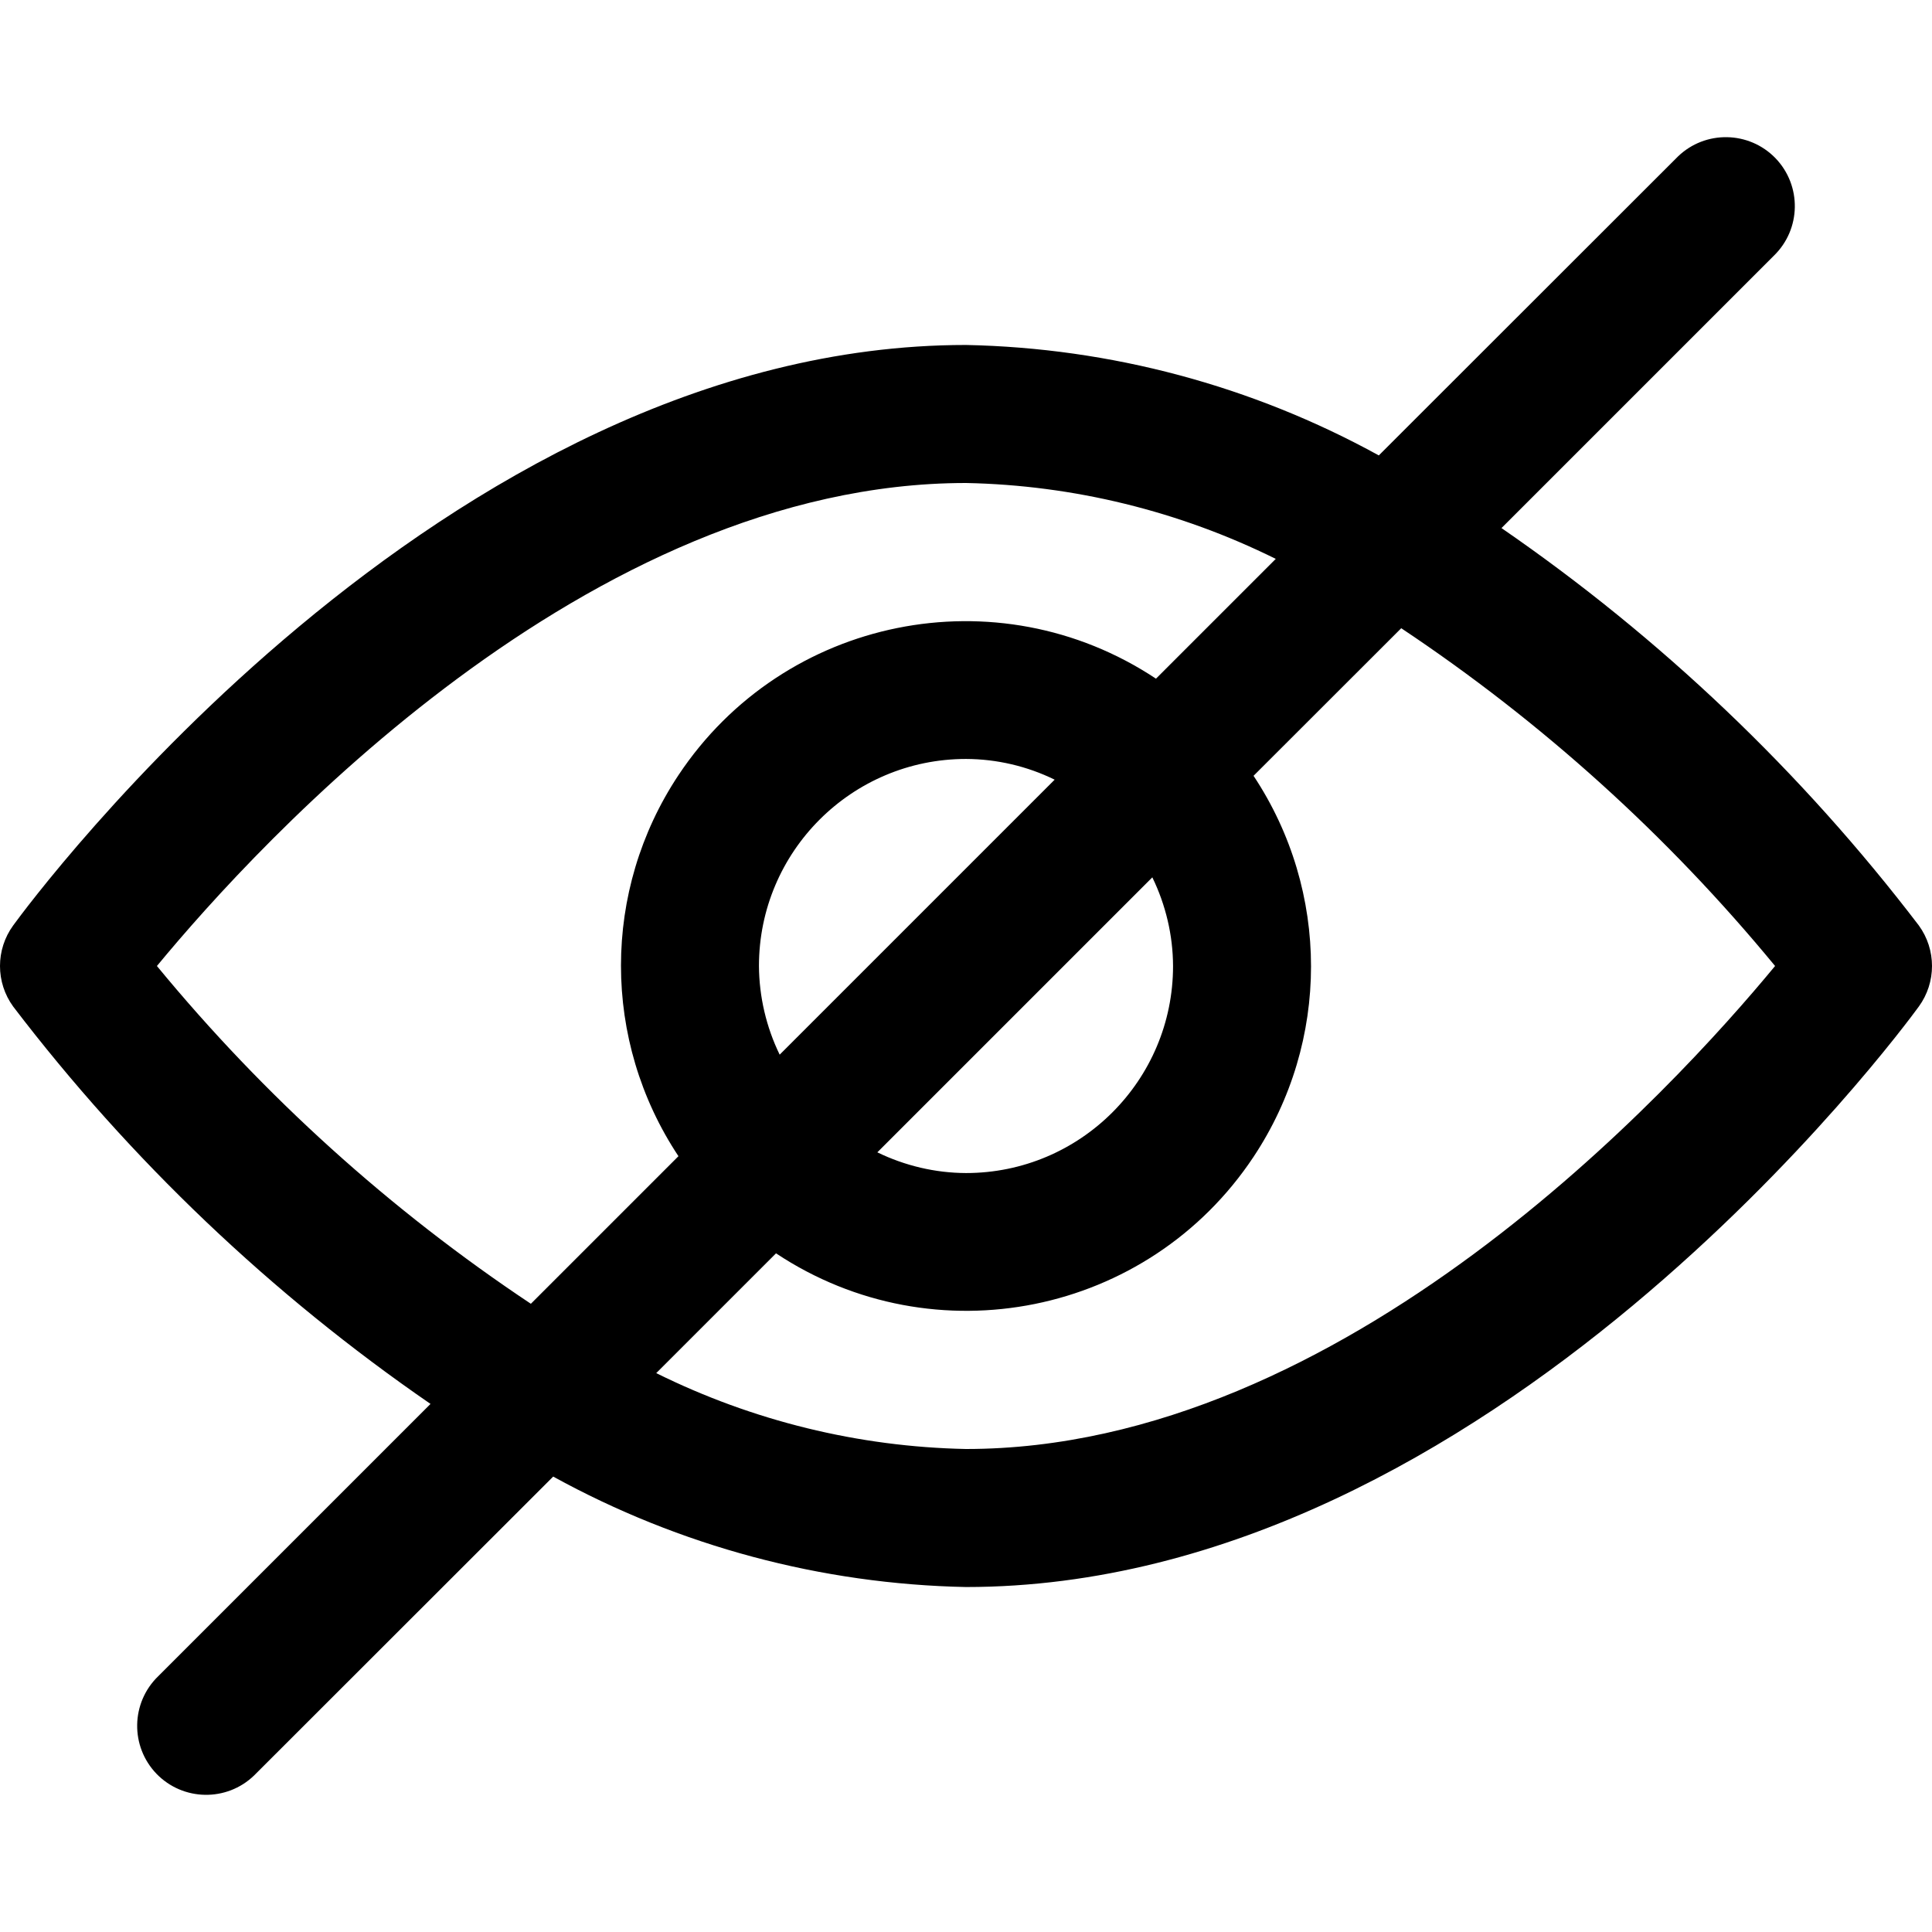 <svg width="18" height="18" viewBox="0 0 18 18" fill="none" xmlns="http://www.w3.org/2000/svg">
<g clip-path="url(#clip0)">
<path d="M17.877 8.622C16.785 7.191 15.472 5.941 13.989 4.92L16.526 2.383C16.781 2.136 16.788 1.73 16.542 1.474C16.295 1.219 15.888 1.212 15.633 1.458C15.627 1.464 15.622 1.469 15.617 1.474L12.846 4.243C11.666 3.594 10.346 3.241 9 3.214C4.114 3.214 0.284 8.401 0.123 8.622C-0.041 8.847 -0.041 9.153 0.123 9.378C1.215 10.809 2.528 12.059 4.011 13.08L1.474 15.617C1.219 15.864 1.212 16.27 1.458 16.526C1.705 16.781 2.112 16.788 2.367 16.542C2.373 16.537 2.378 16.531 2.383 16.526L5.154 13.757C6.334 14.406 7.654 14.759 9 14.786C13.886 14.786 17.716 9.599 17.877 9.378C18.041 9.153 18.041 8.847 17.877 8.622ZM4.946 12.147C3.636 11.275 2.462 10.215 1.462 9C2.408 7.854 5.477 4.5 9 4.5C10.002 4.52 10.988 4.762 11.886 5.207L10.77 6.323C9.293 5.343 7.302 5.745 6.321 7.222C5.607 8.297 5.607 9.696 6.321 10.772L4.946 12.147ZM10.736 8.174C10.861 8.431 10.928 8.714 10.929 9C10.929 10.065 10.065 10.929 9 10.929C8.714 10.928 8.431 10.861 8.174 10.736L10.736 8.174ZM7.264 9.826C7.139 9.569 7.073 9.286 7.071 9C7.071 7.935 7.935 7.071 9 7.071C9.286 7.072 9.569 7.138 9.826 7.264L7.264 9.826ZM9 13.5C7.998 13.48 7.012 13.238 6.114 12.793L7.23 11.677C8.707 12.657 10.698 12.255 11.679 10.778C12.393 9.703 12.393 8.304 11.679 7.228L13.055 5.853C14.364 6.725 15.538 7.785 16.538 9C15.592 10.146 12.523 13.5 9 13.5Z" fill="black"/>
</g>
<defs>
<clipPath id="clip0">
<rect width="18" height="18" fill="white"/>
</clipPath>
</defs>
</svg>
